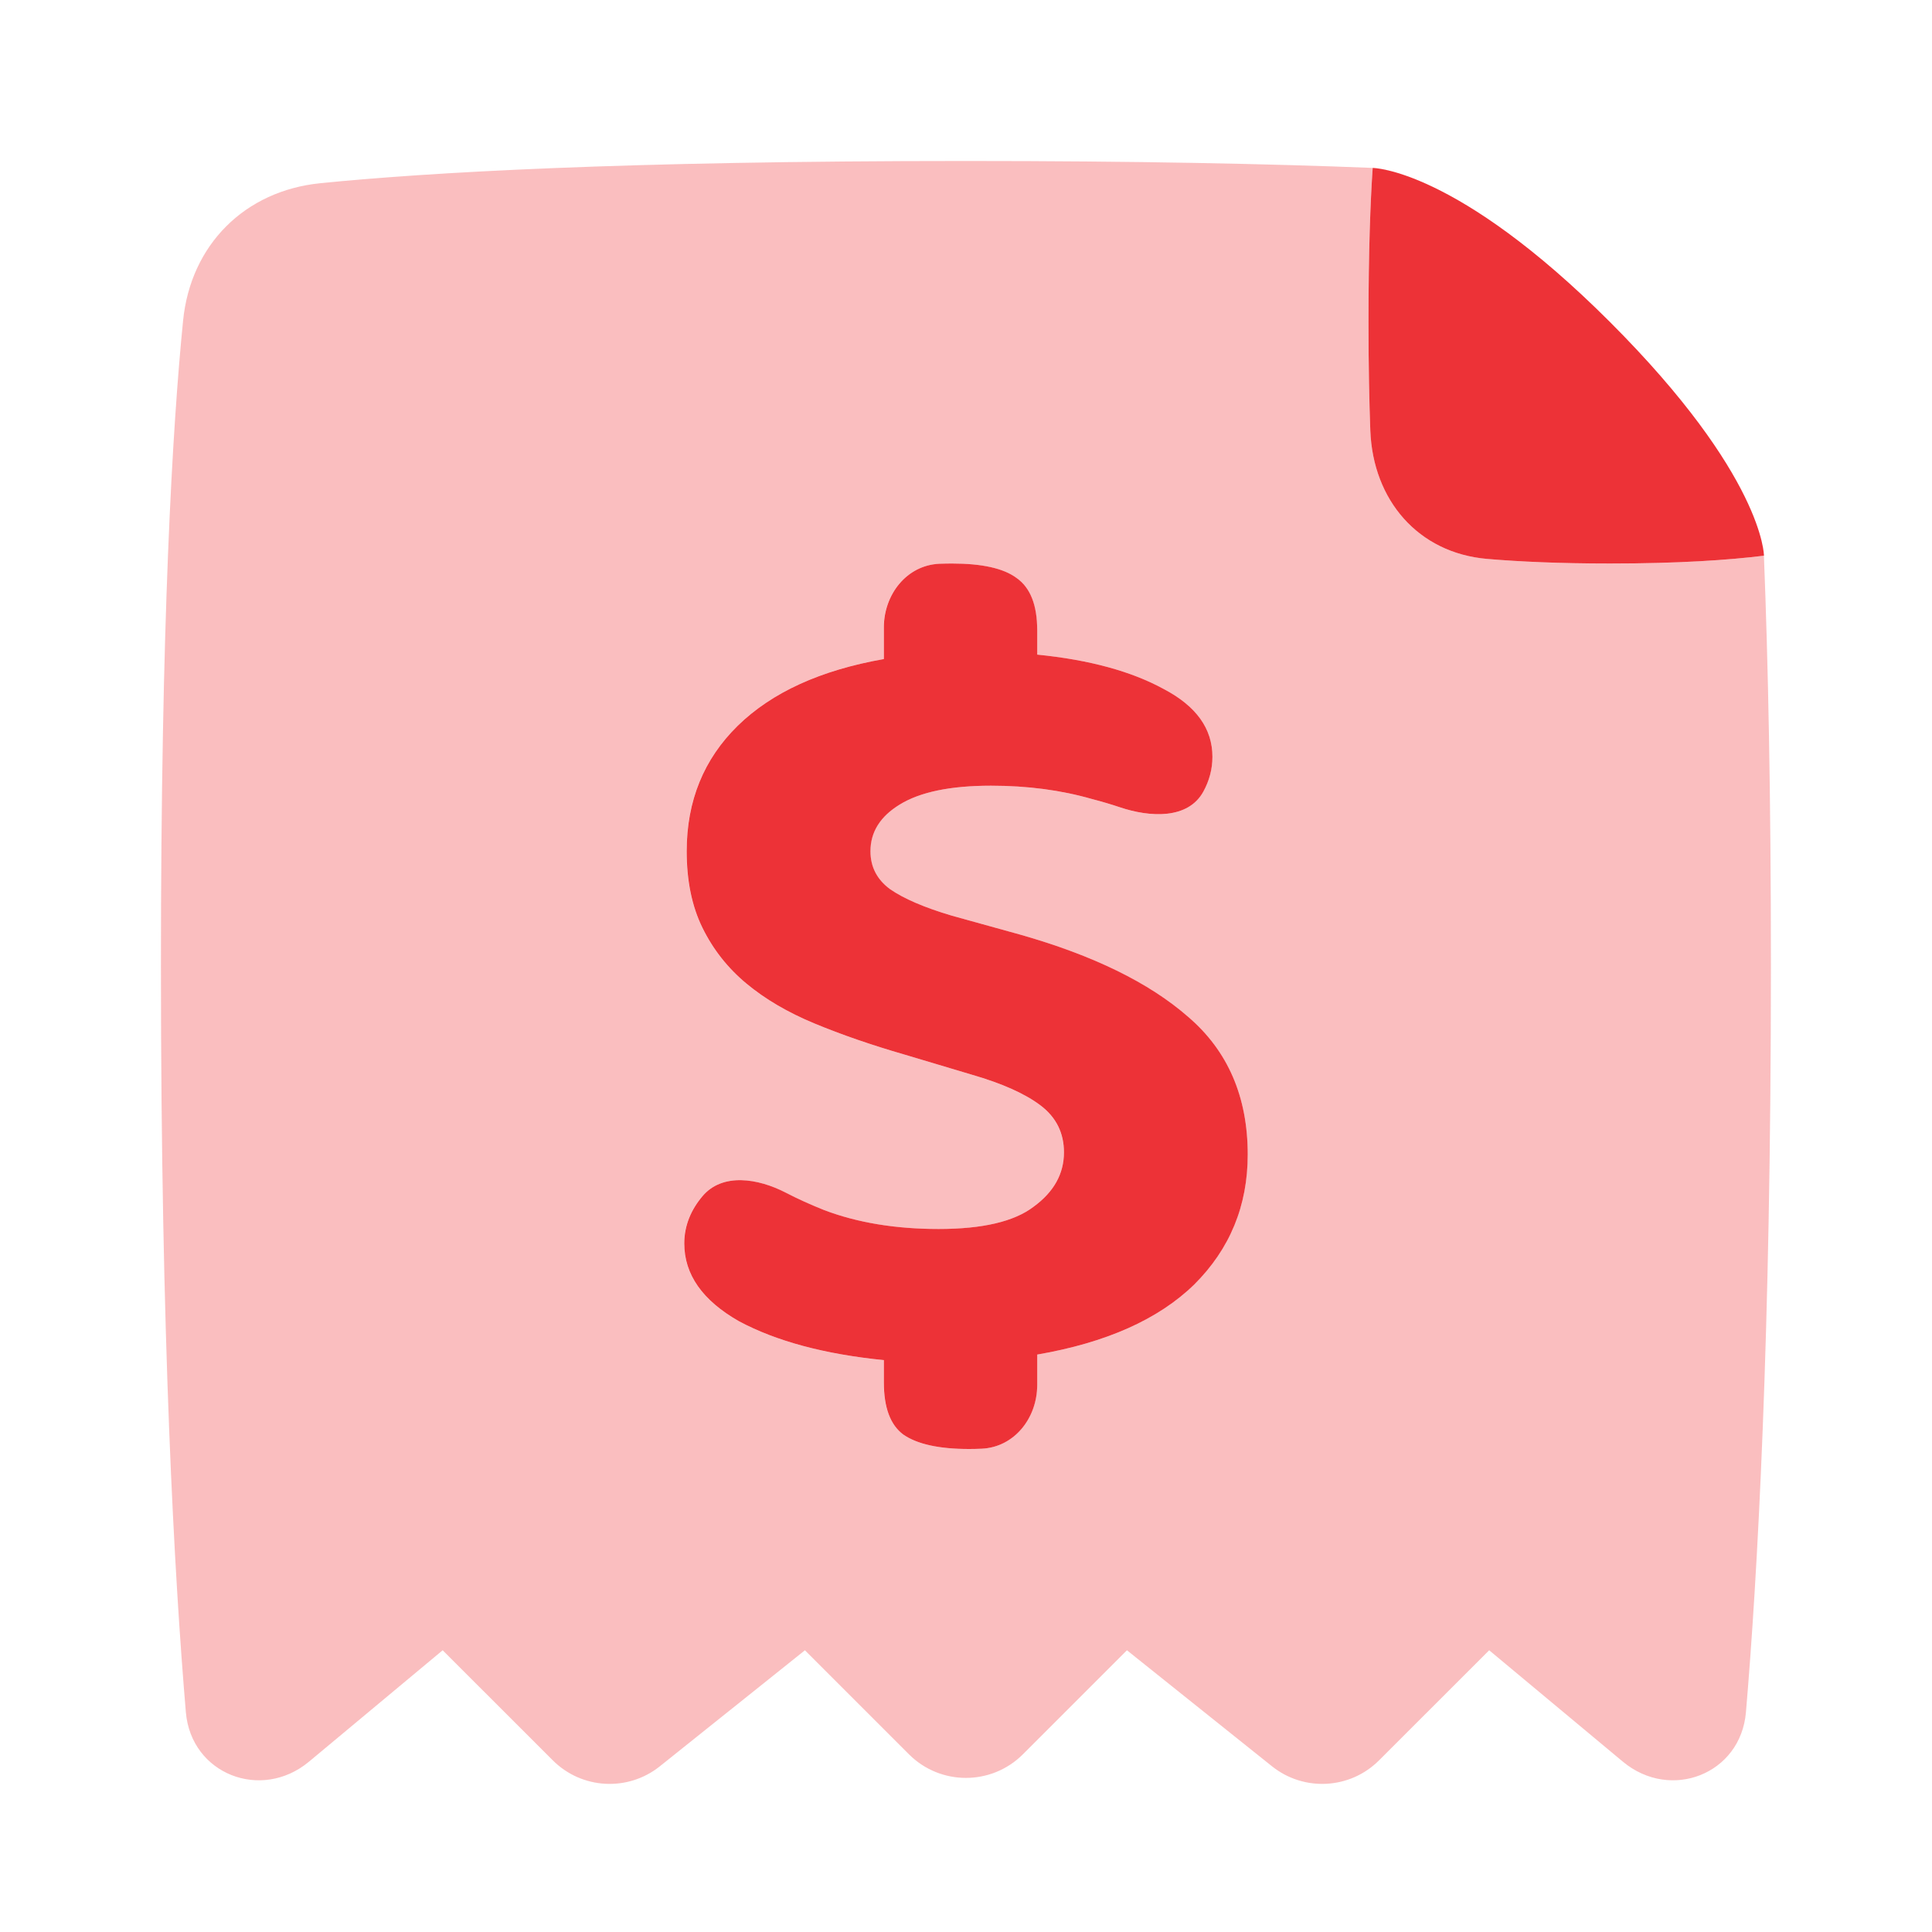 <svg width="40" height="40" viewBox="0 0 40 40" fill="none" xmlns="http://www.w3.org/2000/svg">
<path opacity="0.32" fill-rule="evenodd" clip-rule="evenodd" d="M29.593 3.835C28.92 3.523 28.529 3.482 28.439 3.477C26.277 3.391 23.514 3.333 19.998 3.333C12.874 3.333 8.843 3.571 6.633 3.793C5.067 3.95 3.948 5.069 3.791 6.635C3.57 8.844 3.332 12.876 3.332 20C3.332 27.741 3.613 32.674 3.848 35.449C3.957 36.732 5.409 37.297 6.398 36.473L9.165 34.167L11.444 36.445C12.044 37.046 13 37.099 13.663 36.568L16.665 34.167L18.82 36.322C19.471 36.972 20.526 36.972 21.177 36.322L23.332 34.167L26.334 36.568C26.997 37.099 27.953 37.046 28.553 36.445L30.832 34.167L33.599 36.473C34.588 37.297 36.04 36.732 36.148 35.449C36.384 32.674 36.665 27.741 36.665 20C36.665 16.455 36.606 13.676 36.52 11.505C35.791 11.595 34.76 11.668 33.333 11.668C32.284 11.668 31.449 11.628 30.791 11.572C29.358 11.449 28.426 10.353 28.371 8.916C28.349 8.321 28.333 7.581 28.333 6.668C28.333 5.19 28.373 4.168 28.42 3.477C28.42 3.477 28.821 3.477 29.593 3.835ZM19.431 25.446C20.338 25.446 20.994 25.292 21.397 24.985C21.817 24.679 22.027 24.303 22.027 23.858C22.027 23.46 21.867 23.138 21.548 22.892C21.229 22.647 20.75 22.432 20.112 22.248L18.726 21.834C18.037 21.635 17.416 21.42 16.861 21.19C16.307 20.96 15.836 20.684 15.45 20.362C15.064 20.04 14.761 19.657 14.543 19.212C14.325 18.767 14.215 18.238 14.215 17.625C14.215 16.582 14.568 15.715 15.274 15.025C15.979 14.335 16.987 13.875 18.297 13.645V12.991C18.297 12.31 18.769 11.703 19.448 11.673C19.536 11.669 19.623 11.667 19.709 11.667C20.33 11.667 20.775 11.767 21.044 11.966C21.33 12.165 21.472 12.526 21.472 13.047V13.553C22.547 13.66 23.421 13.898 24.093 14.266C24.765 14.619 25.101 15.087 25.101 15.669C25.101 15.929 25.032 16.169 24.913 16.387C24.597 16.967 23.808 16.925 23.183 16.713C23.004 16.653 22.812 16.596 22.606 16.543C21.968 16.359 21.271 16.267 20.515 16.267C19.675 16.267 19.045 16.398 18.625 16.659C18.222 16.904 18.02 17.226 18.02 17.625C18.02 17.947 18.155 18.207 18.424 18.407C18.709 18.606 19.137 18.79 19.709 18.959L21.12 19.35C22.631 19.779 23.791 20.347 24.597 21.052C25.42 21.757 25.832 22.708 25.832 23.904C25.832 24.962 25.462 25.86 24.723 26.596C23.984 27.317 22.9 27.8 21.472 28.045V28.676C21.472 29.357 21.001 29.965 20.321 29.994C20.234 29.998 20.147 30 20.061 30C19.44 30 18.986 29.901 18.701 29.701C18.432 29.502 18.297 29.141 18.297 28.62V28.16C17.071 28.037 16.072 27.769 15.299 27.355C14.543 26.925 14.165 26.389 14.165 25.745C14.165 25.368 14.309 25.042 14.541 24.767C14.956 24.275 15.694 24.397 16.266 24.693C16.509 24.819 16.775 24.939 17.063 25.055C17.752 25.315 18.541 25.446 19.431 25.446Z" fill="#ED3237"/>
<path d="M36.521 11.505C35.792 11.595 34.761 11.667 33.333 11.667C32.284 11.667 31.449 11.628 30.791 11.572C29.358 11.449 28.426 10.353 28.371 8.916C28.349 8.321 28.333 7.581 28.333 6.667C28.333 5.19 28.373 4.168 28.42 3.477C28.42 3.477 30.145 3.48 33.333 6.667C36.521 9.855 36.521 11.505 36.521 11.505Z" fill="#ED3237"/>
<path d="M19.433 25.445C20.34 25.445 20.995 25.292 21.398 24.985C21.818 24.679 22.028 24.303 22.028 23.858C22.028 23.459 21.869 23.137 21.55 22.892C21.23 22.647 20.752 22.432 20.113 22.248L18.727 21.834C18.039 21.635 17.417 21.42 16.863 21.19C16.308 20.96 15.838 20.684 15.452 20.362C15.065 20.04 14.763 19.656 14.545 19.212C14.326 18.767 14.217 18.238 14.217 17.624C14.217 16.582 14.57 15.715 15.275 15.025C15.981 14.335 16.989 13.875 18.299 13.645V12.991C18.299 12.31 18.77 11.702 19.45 11.672C19.537 11.669 19.624 11.667 19.71 11.667C20.332 11.667 20.777 11.766 21.046 11.966C21.331 12.165 21.474 12.525 21.474 13.047V13.553C22.549 13.66 23.423 13.898 24.095 14.266C24.767 14.619 25.102 15.086 25.102 15.669C25.102 15.929 25.034 16.169 24.915 16.387C24.599 16.967 23.81 16.924 23.184 16.713C23.005 16.653 22.813 16.596 22.608 16.543C21.97 16.359 21.273 16.267 20.517 16.267C19.677 16.267 19.047 16.398 18.627 16.658C18.224 16.904 18.022 17.226 18.022 17.624C18.022 17.947 18.156 18.207 18.425 18.407C18.711 18.606 19.139 18.79 19.71 18.959L21.121 19.35C22.633 19.779 23.792 20.346 24.599 21.052C25.422 21.757 25.833 22.708 25.833 23.904C25.833 24.962 25.464 25.86 24.724 26.596C23.985 27.316 22.902 27.799 21.474 28.045V28.676C21.474 29.356 21.003 29.964 20.323 29.994C20.236 29.998 20.149 30 20.063 30C19.441 30 18.988 29.9 18.702 29.701C18.433 29.502 18.299 29.141 18.299 28.62V28.16C17.073 28.037 16.073 27.769 15.3 27.355C14.545 26.925 14.167 26.389 14.167 25.744C14.167 25.368 14.311 25.042 14.543 24.767C14.957 24.275 15.696 24.397 16.267 24.692C16.511 24.819 16.777 24.939 17.064 25.054C17.753 25.315 18.543 25.445 19.433 25.445Z" fill="#ED3237"/>
</svg>
